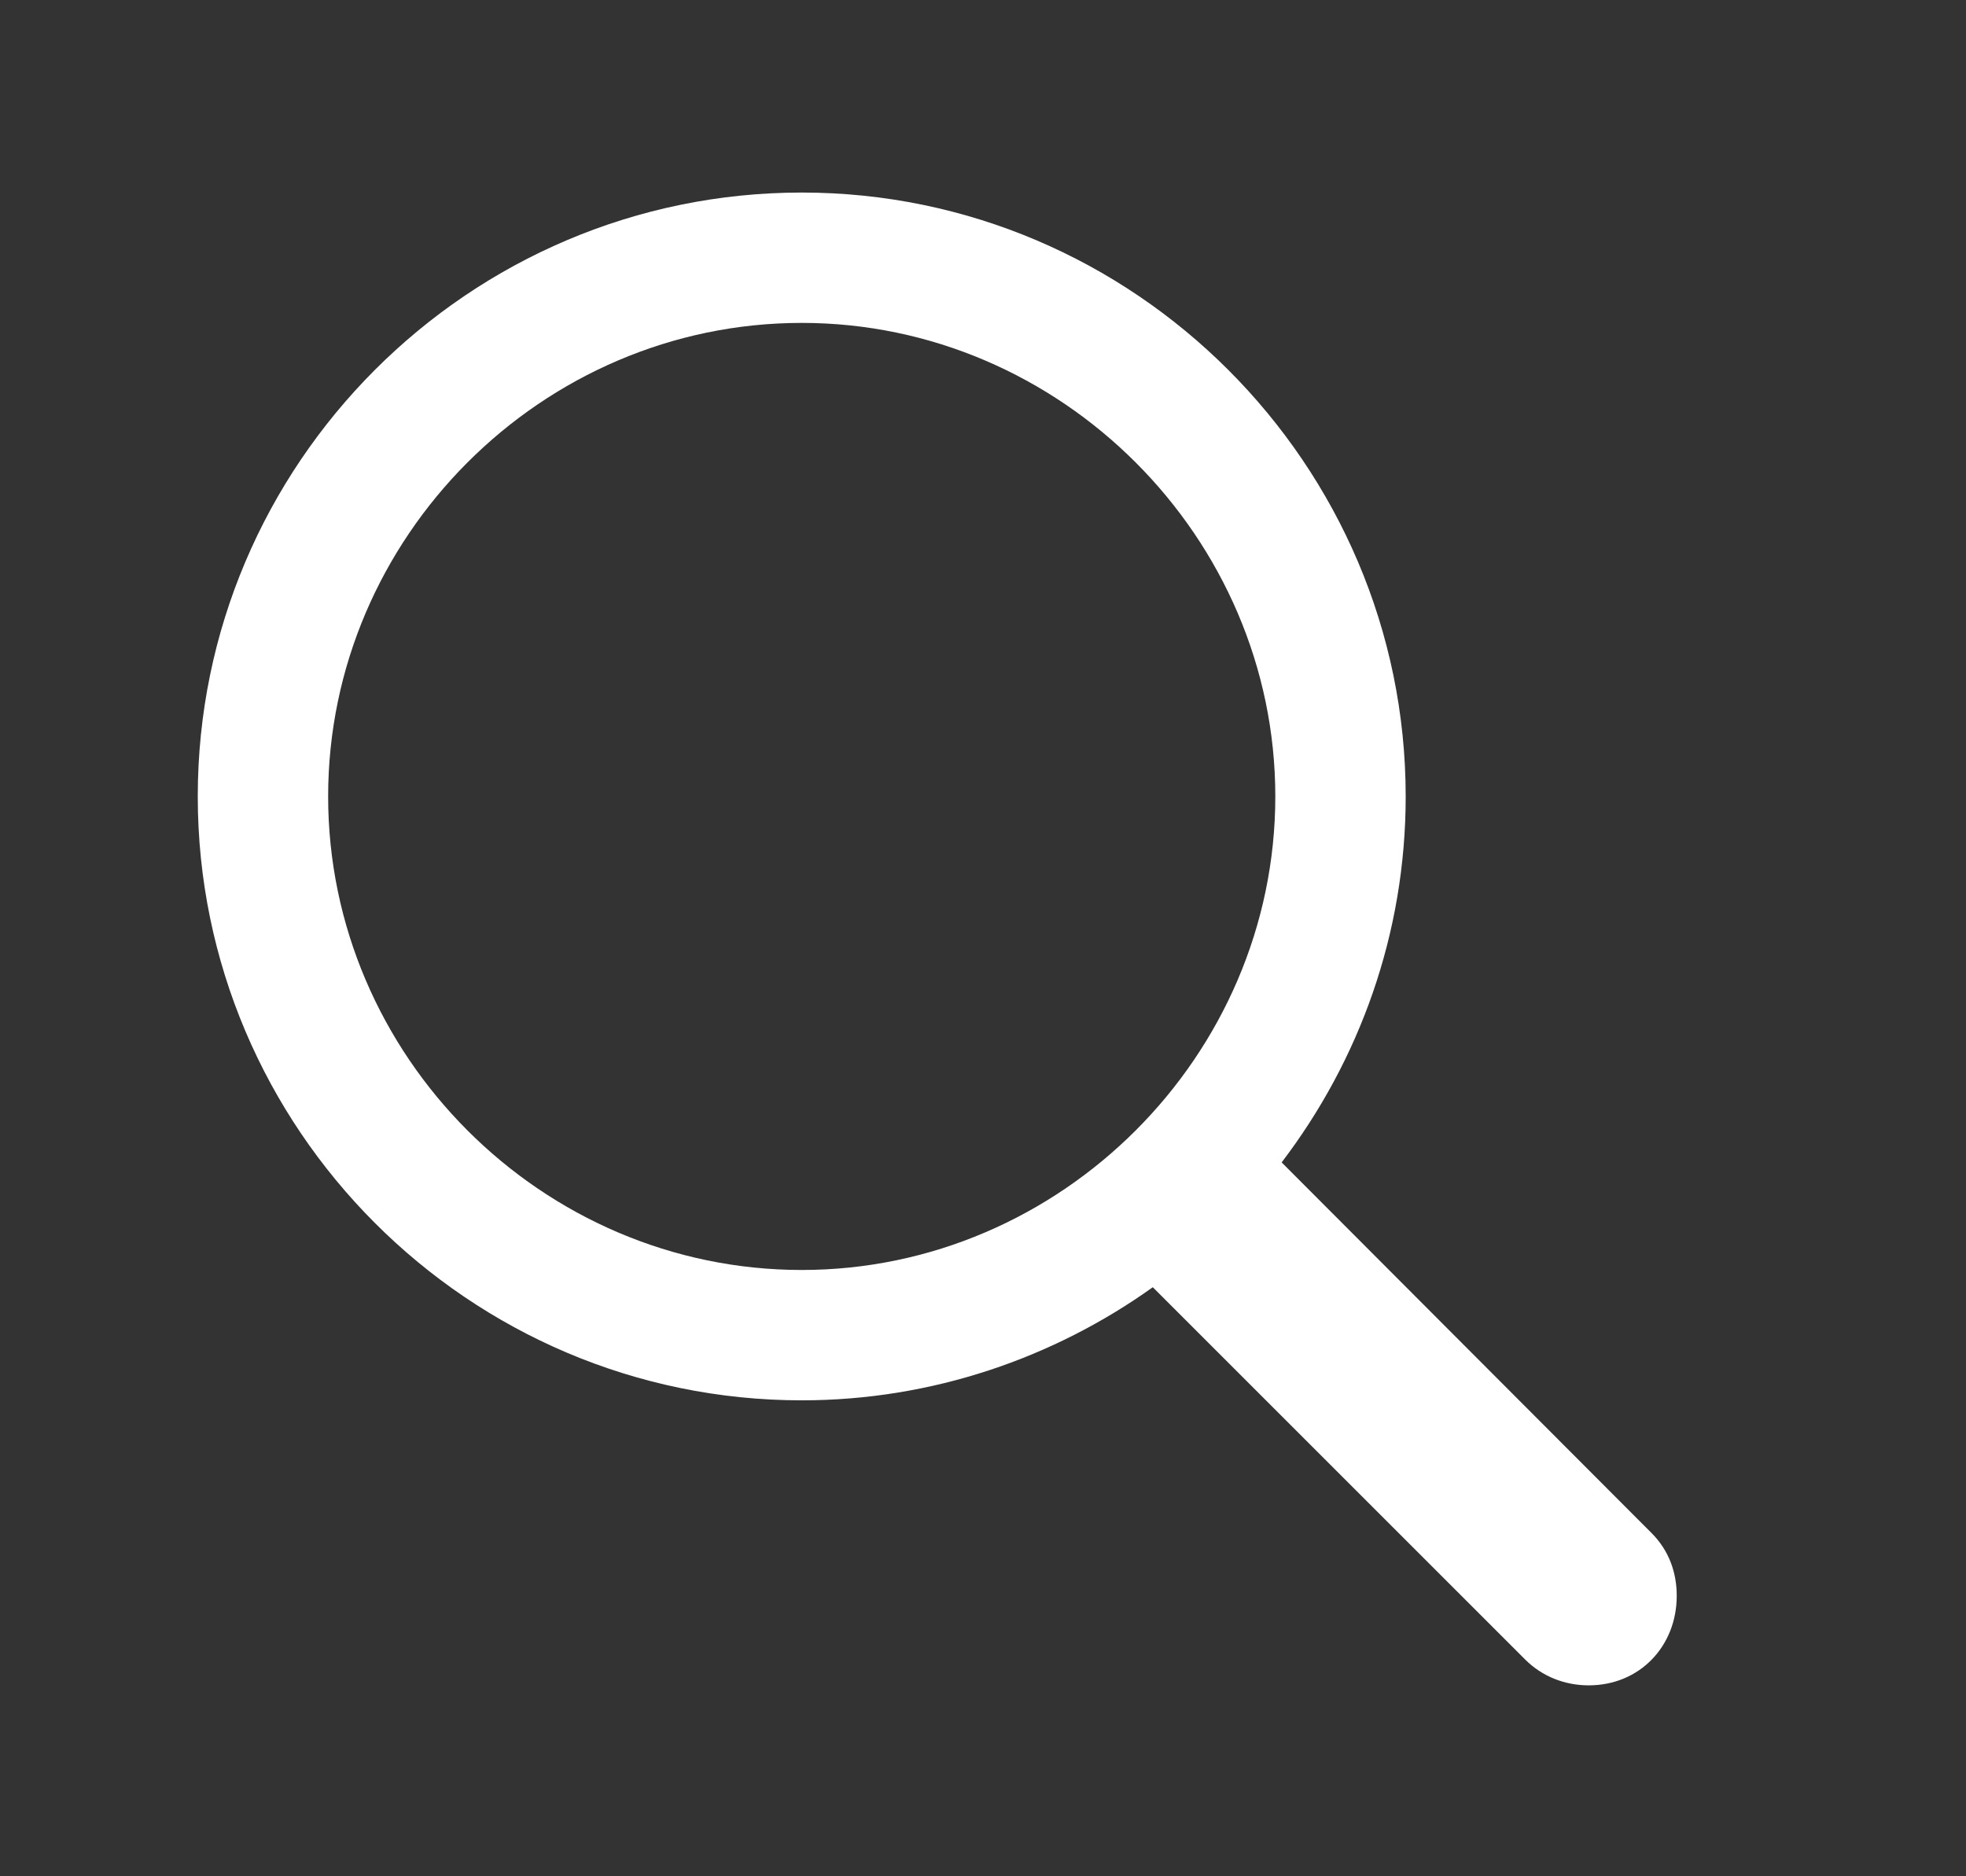 <svg width="22" height="21" viewBox="0 0 22 21" fill="none" xmlns="http://www.w3.org/2000/svg">
<rect x="0" y="0" width="22" height="21" fill="#333333" stroke="none"/>
<path d="M8.972 15.673C10.431 15.673 11.793 15.198 12.9 14.407L17.066 18.573C17.26 18.767 17.515 18.863 17.778 18.863C18.349 18.863 18.763 18.424 18.763 17.861C18.763 17.598 18.675 17.352 18.481 17.158L14.342 13.01C15.212 11.867 15.73 10.452 15.73 8.914C15.73 5.196 12.689 2.155 8.972 2.155C5.245 2.155 2.213 5.196 2.213 8.914C2.213 12.632 5.245 15.673 8.972 15.673ZM8.972 14.214C6.062 14.214 3.672 11.815 3.672 8.914C3.672 6.014 6.062 3.614 8.972 3.614C11.872 3.614 14.271 6.014 14.271 8.914C14.271 11.815 11.872 14.214 8.972 14.214Z" fill="white"/>
</svg>
